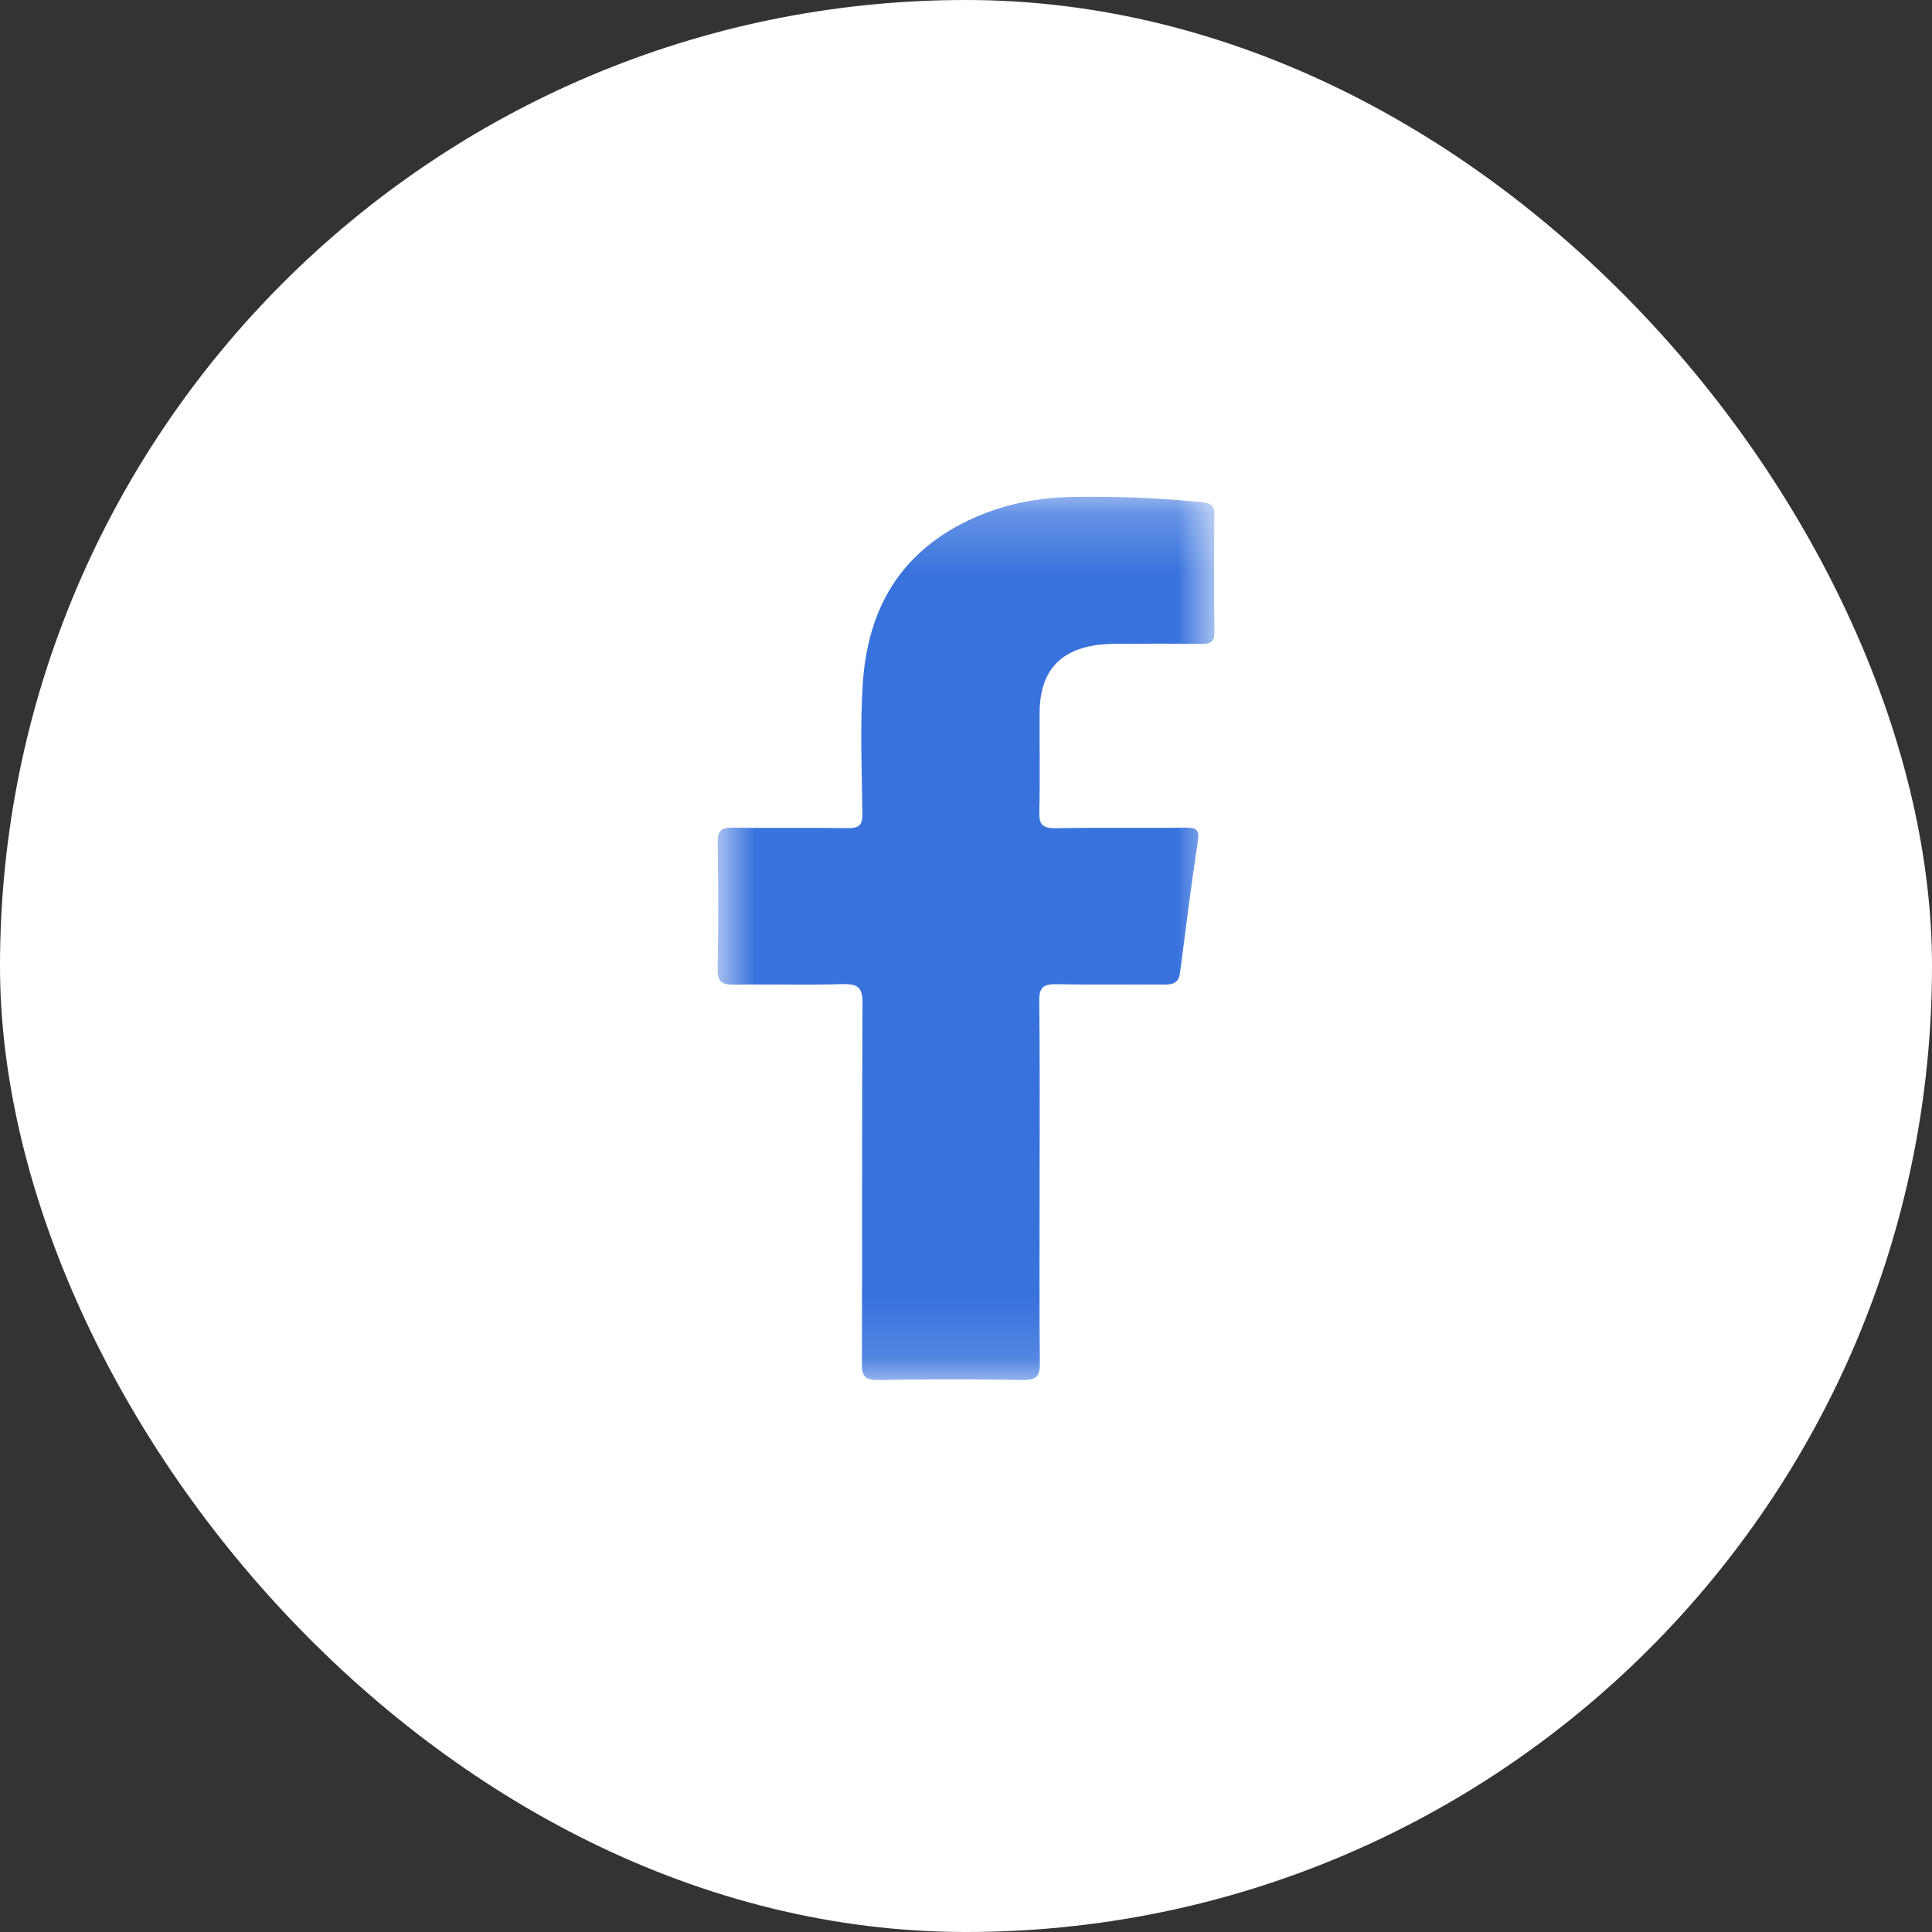 <svg width="32" height="32" viewBox="0 0 32 32" fill="none" xmlns="http://www.w3.org/2000/svg">
<rect x="0" y="0" width="32" height="32" fill="#333333" stroke="none"/>
<rect width="32" height="32" rx="16" fill="white"/>
<mask id="mask0_15231_18481" style="mask-type:alpha" maskUnits="userSpaceOnUse" x="11" y="8" width="10" height="15">
<path fill-rule="evenodd" clip-rule="evenodd" d="M11.886 8.229H20.114V22.857H11.886V8.229Z" fill="white"/>
</mask>
<g mask="url(#mask0_15231_18481)">
<path fill-rule="evenodd" clip-rule="evenodd" d="M17.219 19.588C17.219 20.586 17.213 21.584 17.223 22.582C17.226 22.786 17.175 22.861 16.936 22.857C16.141 22.843 15.345 22.844 14.55 22.857C14.324 22.86 14.275 22.791 14.276 22.597C14.282 20.601 14.275 18.604 14.286 16.608C14.287 16.363 14.217 16.292 13.949 16.3C13.358 16.319 12.765 16.299 12.174 16.309C11.966 16.313 11.882 16.272 11.886 16.06C11.901 15.358 11.898 14.656 11.887 13.954C11.884 13.766 11.94 13.704 12.15 13.709C12.779 13.72 13.408 13.706 14.036 13.717C14.235 13.72 14.286 13.658 14.284 13.484C14.275 12.765 14.244 12.044 14.29 11.327C14.369 10.113 14.891 9.121 16.153 8.568C16.657 8.346 17.198 8.241 17.759 8.231C18.479 8.219 19.198 8.247 19.914 8.319C20.069 8.334 20.116 8.385 20.114 8.523C20.108 9.174 20.108 9.825 20.114 10.477C20.116 10.622 20.055 10.667 19.903 10.665C19.422 10.659 18.941 10.66 18.46 10.664C17.629 10.671 17.222 11.047 17.219 11.808C17.216 12.358 17.227 12.908 17.214 13.458C17.21 13.652 17.263 13.722 17.49 13.718C18.201 13.704 18.914 13.719 19.625 13.709C19.823 13.706 19.868 13.746 19.84 13.933C19.729 14.659 19.64 15.387 19.545 16.115C19.526 16.26 19.446 16.31 19.286 16.308C18.695 16.302 18.103 16.315 17.511 16.301C17.284 16.296 17.211 16.353 17.213 16.568C17.225 17.575 17.219 18.581 17.219 19.588" fill="#3872DD"/>
</g>
</svg>
